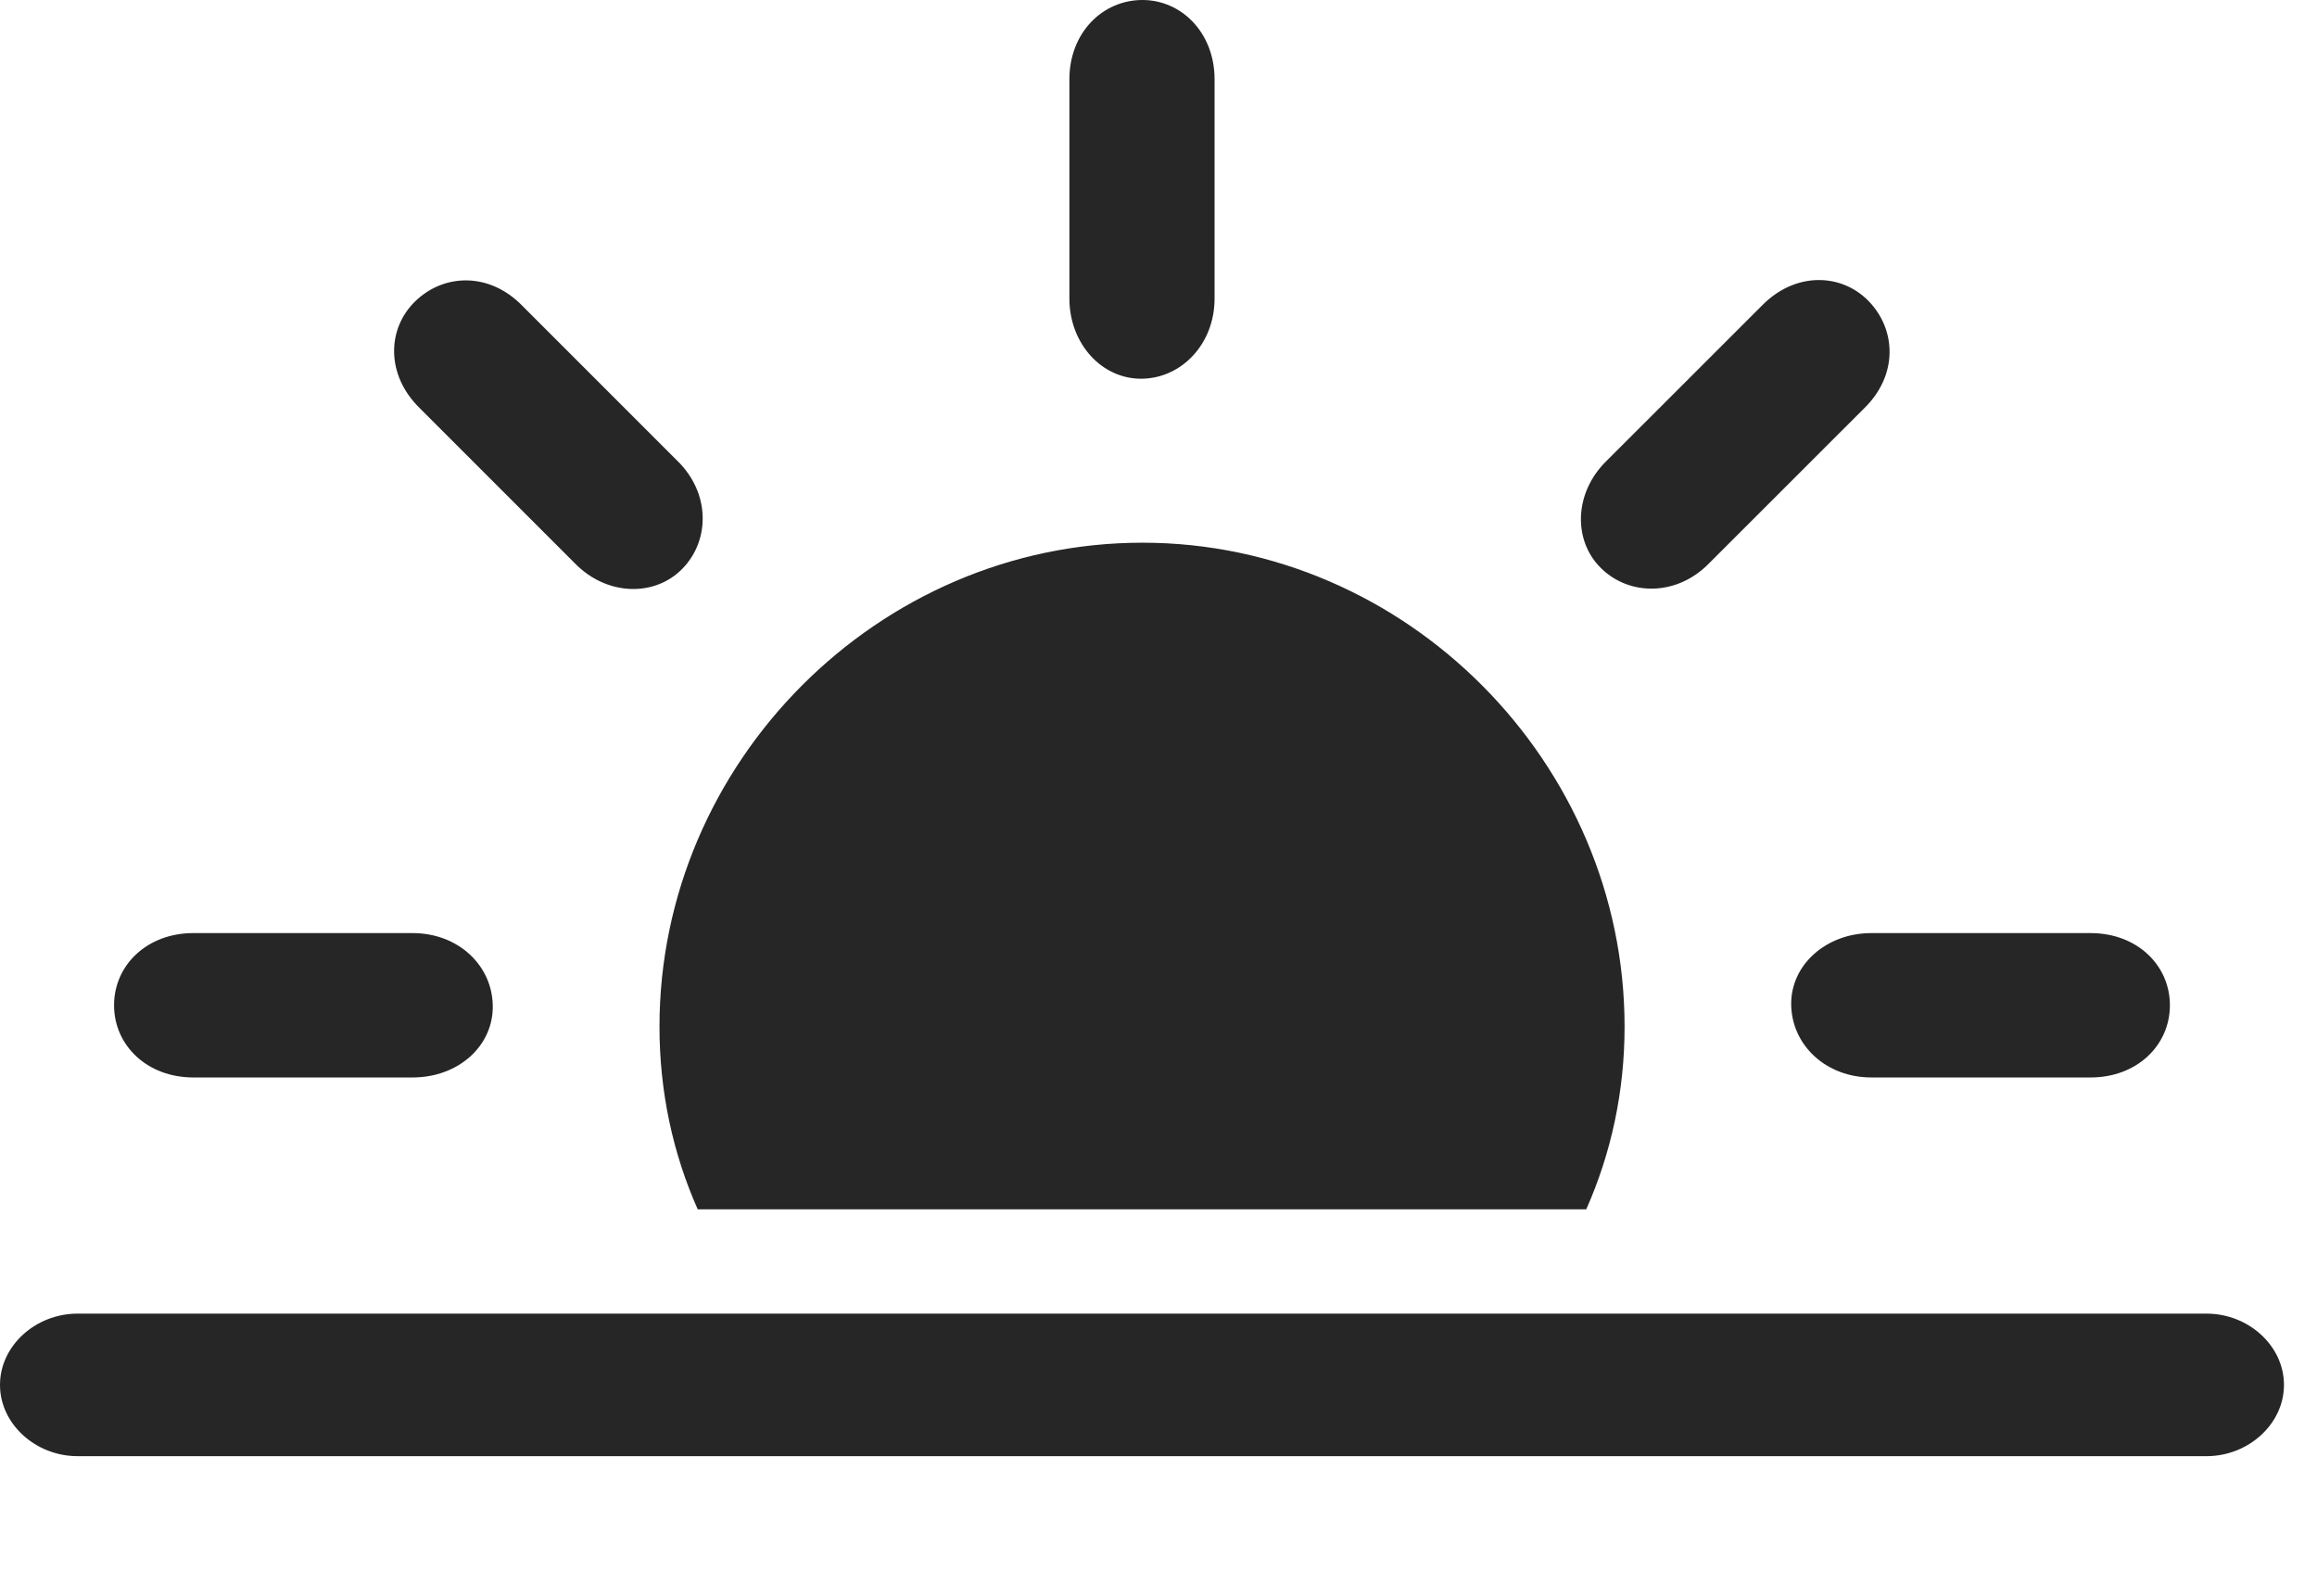 <?xml version="1.0" encoding="UTF-8"?>
<!--Generator: Apple Native CoreSVG 341-->
<!DOCTYPE svg
PUBLIC "-//W3C//DTD SVG 1.1//EN"
       "http://www.w3.org/Graphics/SVG/1.1/DTD/svg11.dtd">
<svg version="1.1" xmlns="http://www.w3.org/2000/svg" xmlns:xlink="http://www.w3.org/1999/xlink" viewBox="0 0 25.391 17.49">
 <g>
  <rect height="17.49" opacity="0" width="25.391" x="0" y="0"/>
  <path d="M17.803 11.25C17.803 8.359 15.41 5.947 12.52 5.947C9.619 5.947 7.227 8.359 7.227 11.25C7.227 11.963 7.373 12.637 7.646 13.252L17.383 13.252C17.656 12.637 17.803 11.963 17.803 11.25ZM2.119 11.807L4.521 11.807C5.029 11.807 5.41 11.455 5.4 11.016C5.391 10.576 5.02 10.225 4.521 10.225L2.119 10.225C1.611 10.225 1.25 10.576 1.25 11.016C1.25 11.455 1.611 11.807 2.119 11.807ZM6.299 6.172C6.65 6.533 7.178 6.543 7.48 6.23C7.783 5.918 7.783 5.4 7.422 5.049L5.723 3.35C5.361 2.979 4.863 2.998 4.551 3.301C4.238 3.604 4.229 4.111 4.6 4.473ZM17.549 6.23C17.861 6.533 18.379 6.533 18.73 6.172L20.43 4.473C20.801 4.111 20.781 3.613 20.479 3.301C20.176 2.988 19.668 2.979 19.307 3.35L17.607 5.049C17.246 5.4 17.236 5.928 17.549 6.23ZM20.508 11.807L22.91 11.807C23.418 11.807 23.779 11.455 23.779 11.016C23.779 10.576 23.418 10.225 22.91 10.225L20.508 10.225C20.01 10.225 19.619 10.576 19.629 11.016C19.639 11.455 20.01 11.807 20.508 11.807ZM12.52 4.15C12.949 4.141 13.31 3.77 13.31 3.271L13.31 0.869C13.31 0.361 12.949 0 12.52 0C12.08 0 11.719 0.361 11.719 0.869L11.719 3.271C11.719 3.77 12.08 4.16 12.52 4.15Z" fill="black" fill-opacity="0.85"/>
  <path d="M0.85 15.957L24.18 15.957C24.639 15.957 25.029 15.605 25.029 15.176C25.029 14.746 24.639 14.395 24.18 14.395L0.85 14.395C0.391 14.395 0 14.746 0 15.176C0 15.605 0.391 15.957 0.85 15.957Z" fill="black" fill-opacity="0.85"/>
 </g>
</svg>
